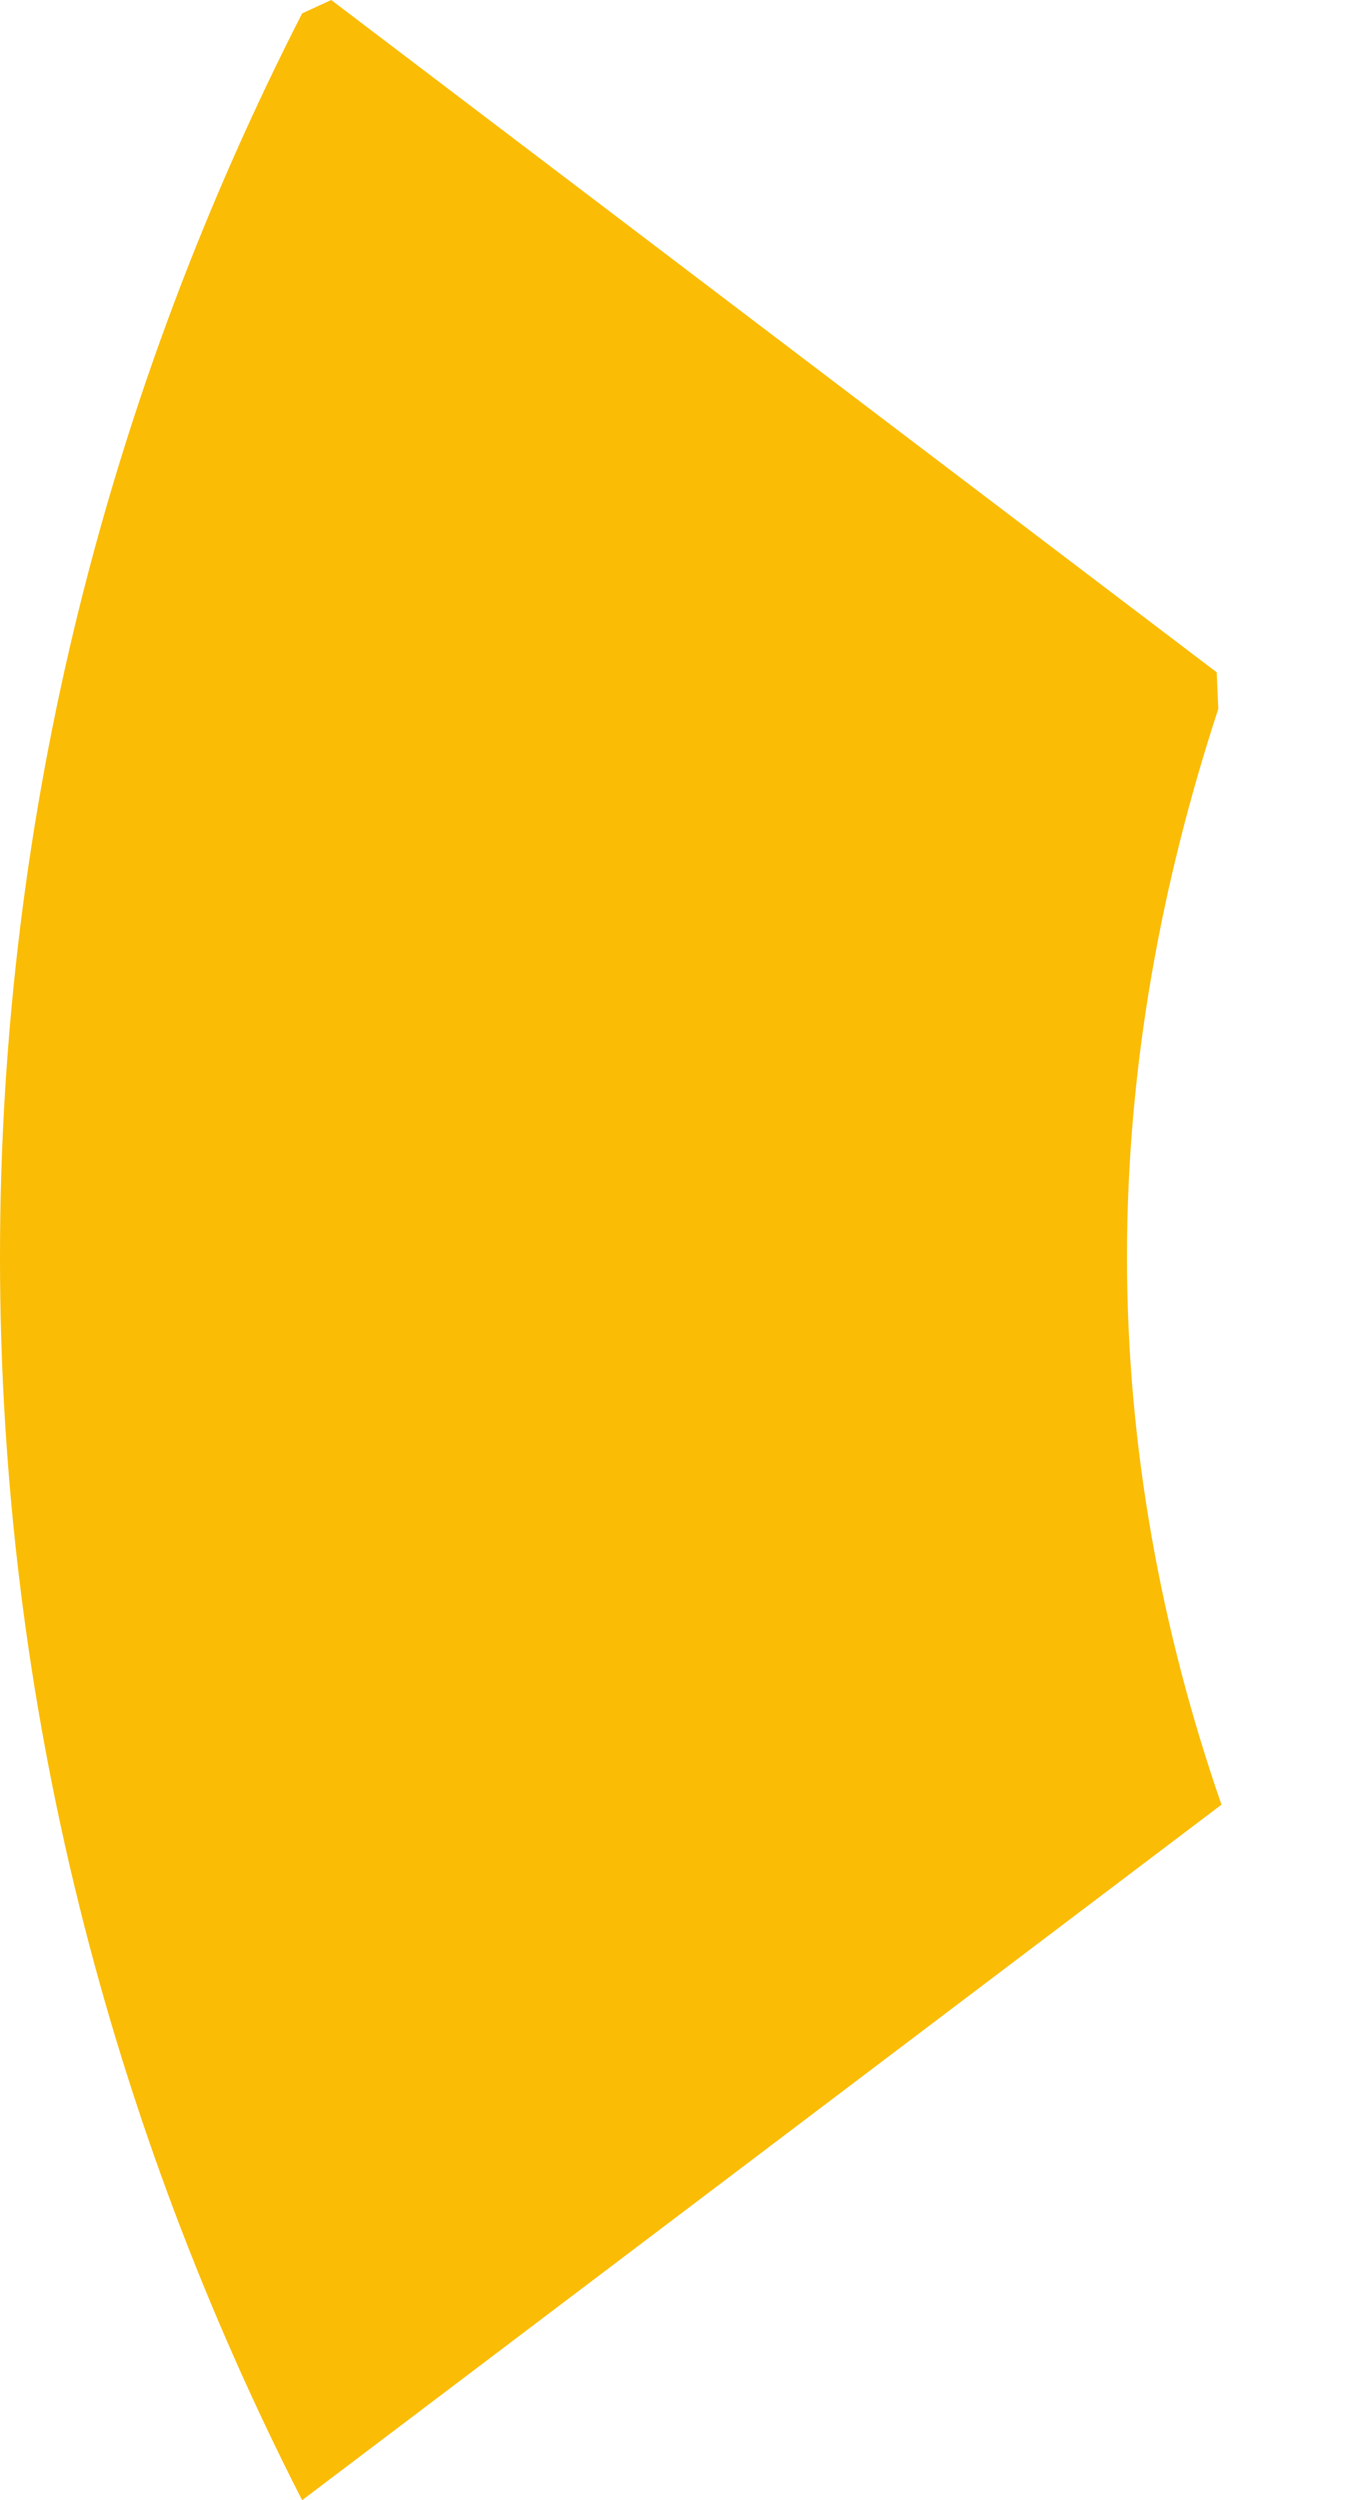 <svg width="6" height="11" viewBox="0 0 6 11" fill="none" xmlns="http://www.w3.org/2000/svg">
<path d="M5.377 7.94C5.114 7.182 4.961 6.369 4.961 5.53C4.961 4.69 5.114 3.878 5.363 3.119L5.356 2.958L1.458 0L1.33 0.059C0.485 1.711 0 3.566 0 5.53C0 7.493 0.485 9.348 1.33 11L5.377 7.94Z" fill="#FBBC05"/>
</svg>
